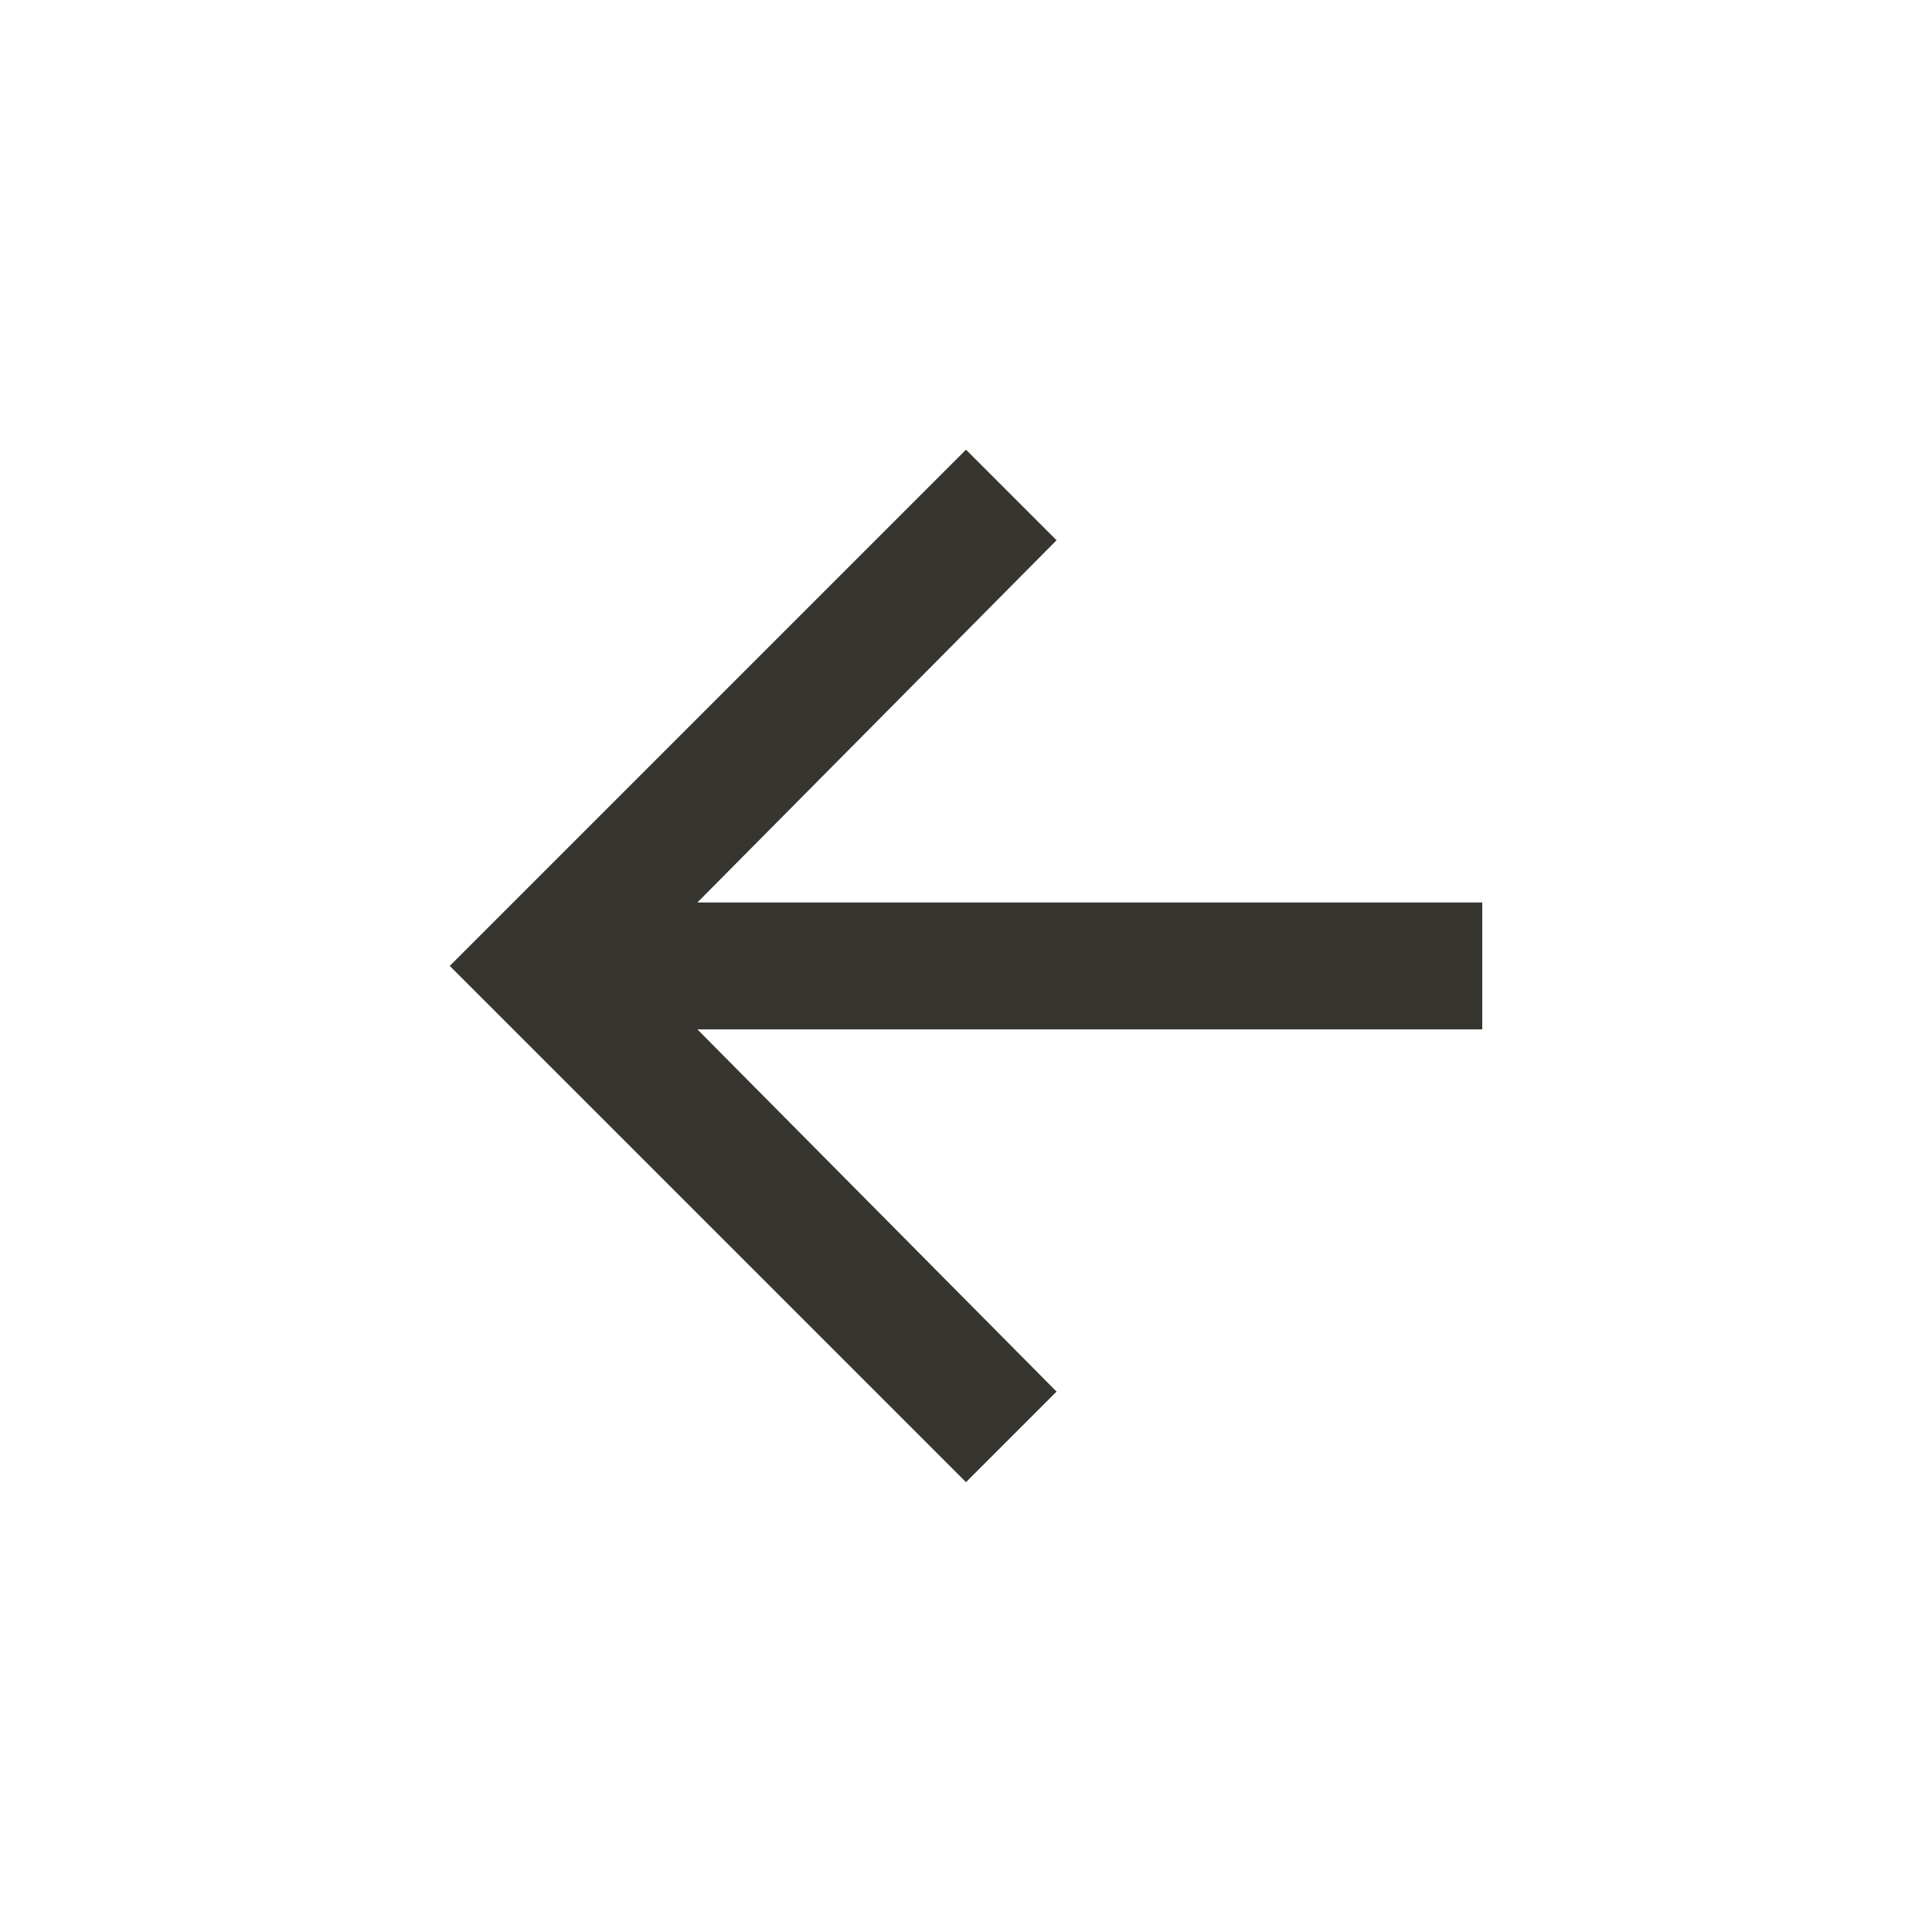 <!-- Generated by IcoMoon.io -->
<svg version="1.1" xmlns="http://www.w3.org/2000/svg" width="24" height="24" viewBox="0 0 24 24">
<title>arrow_back</title>
<path fill="#37352f" d="M18.413 11.212v1.575h-9.75l4.462 4.5-1.125 1.125-6.413-6.413 6.413-6.413 1.125 1.125-4.462 4.5h9.75z"></path>
</svg>
